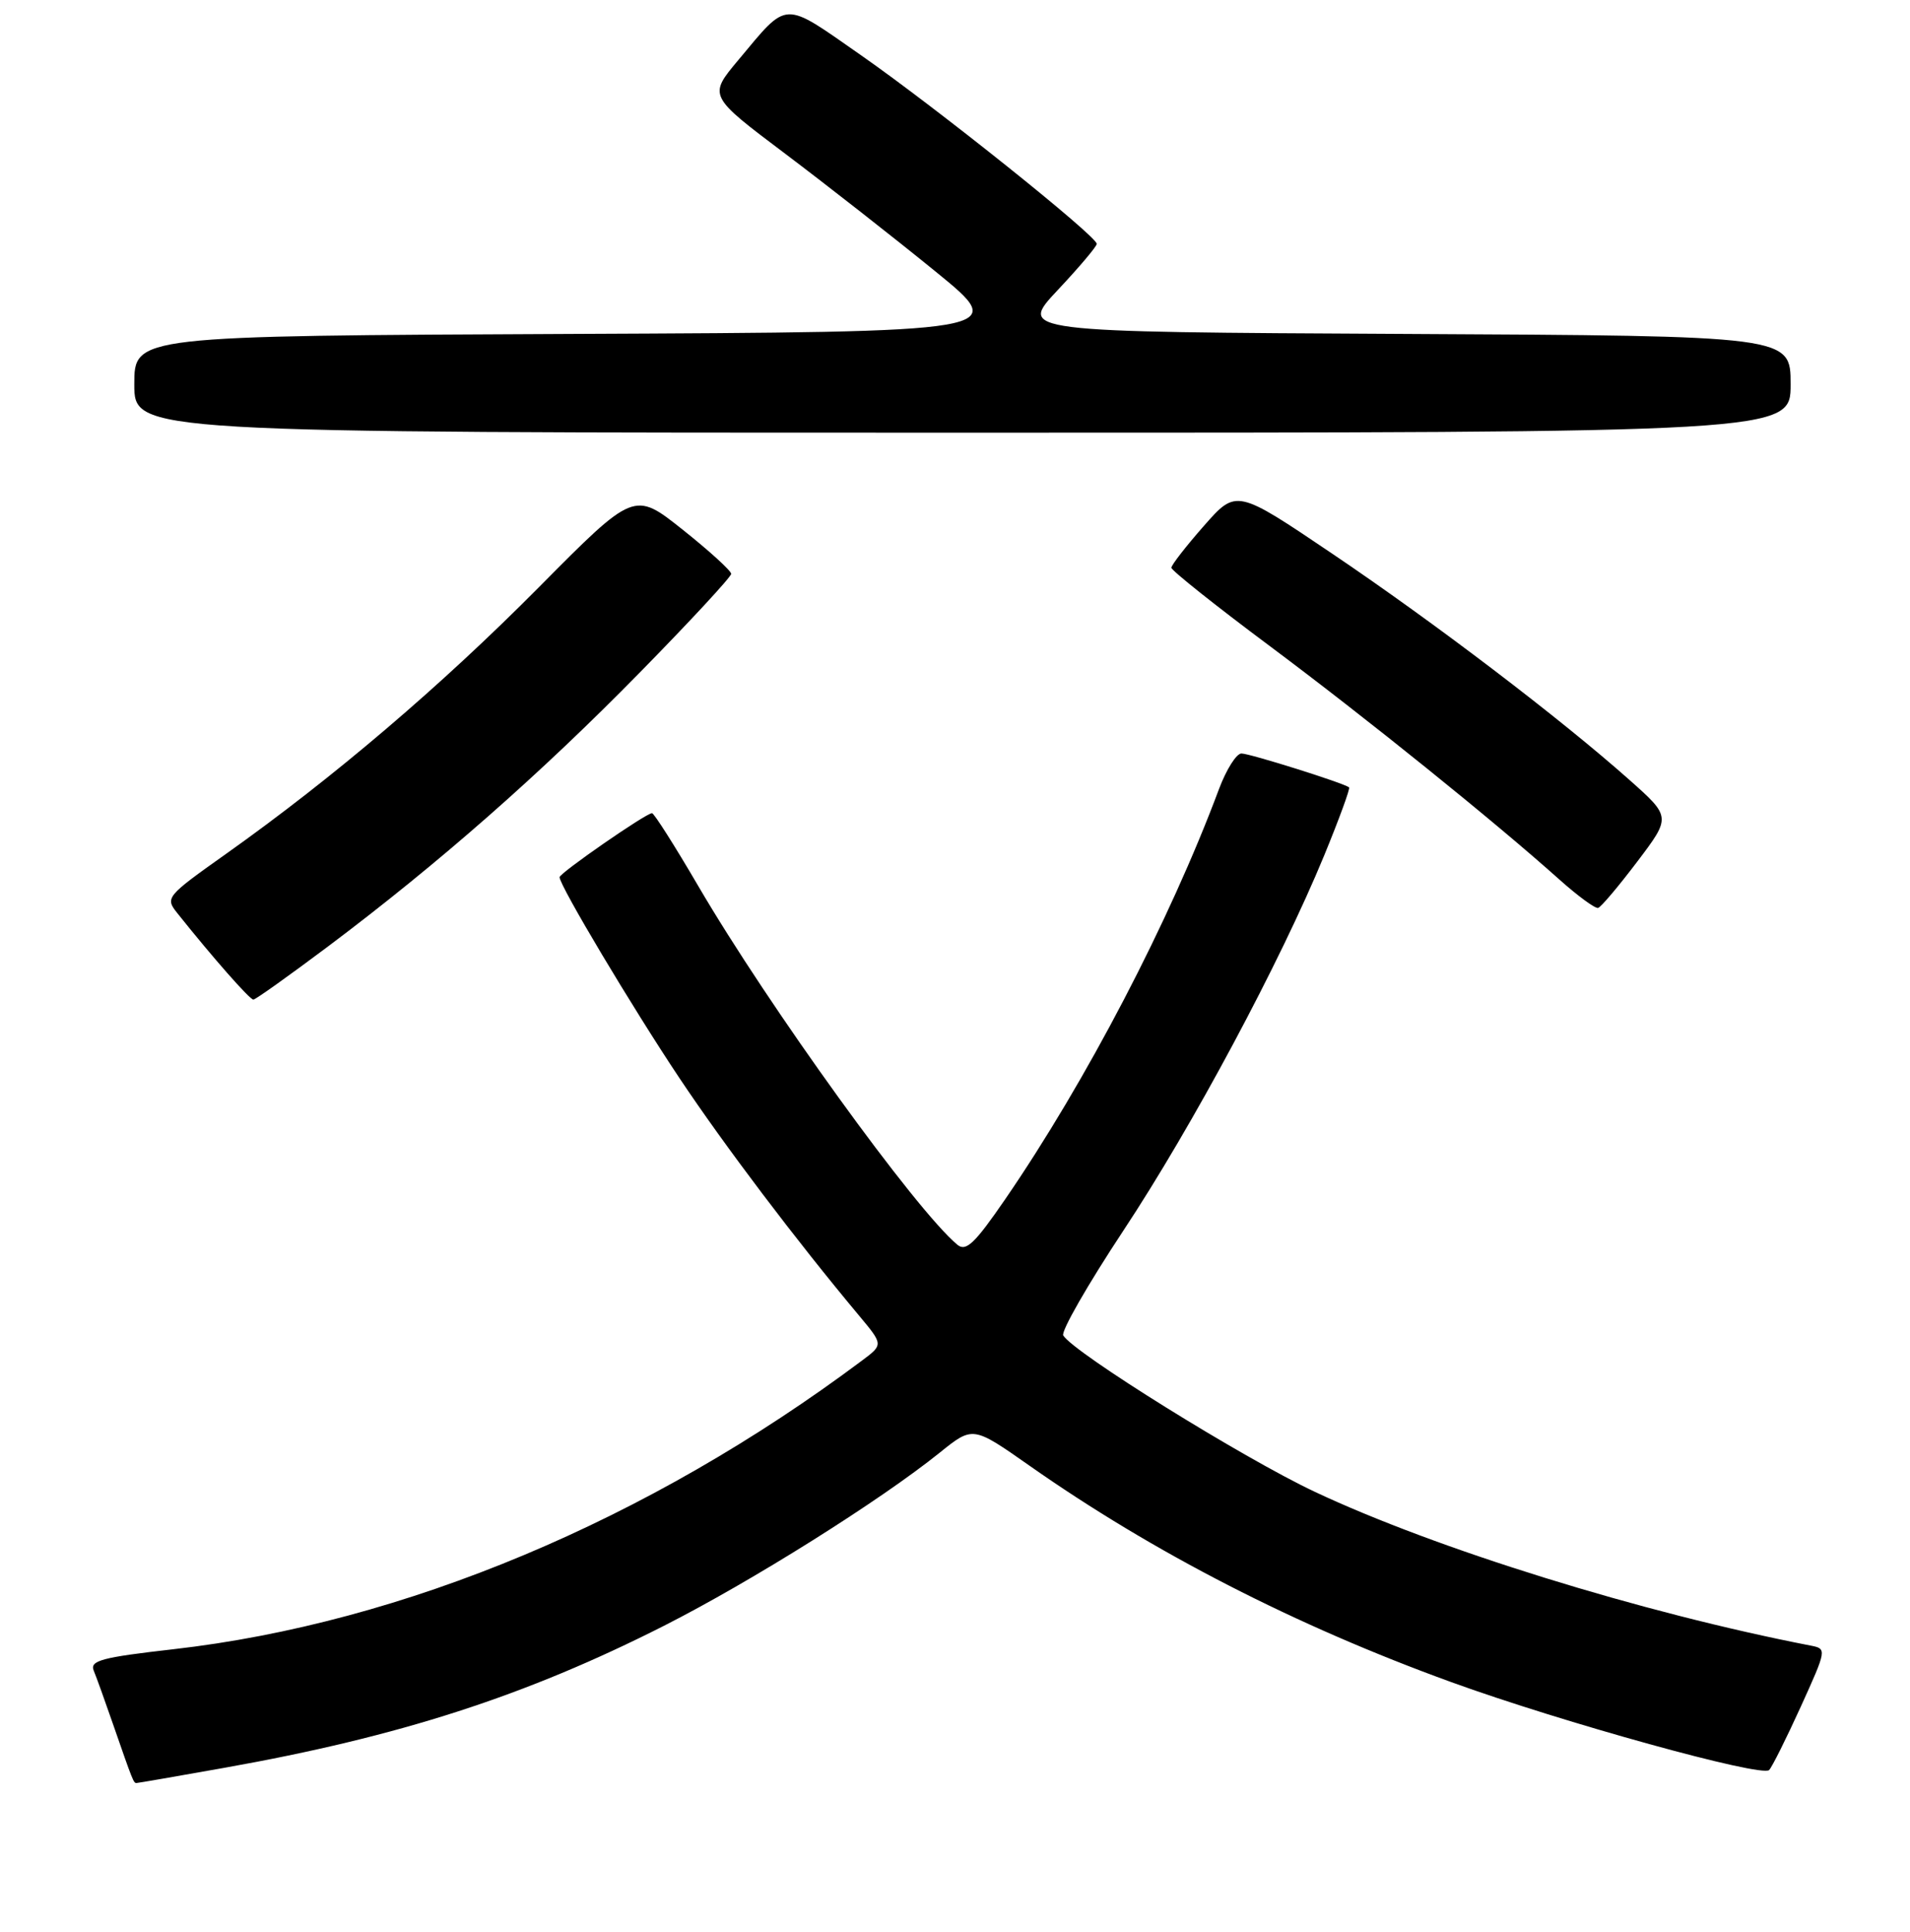 <?xml version="1.0" encoding="UTF-8" standalone="no"?>
<!DOCTYPE svg PUBLIC "-//W3C//DTD SVG 1.1//EN" "http://www.w3.org/Graphics/SVG/1.1/DTD/svg11.dtd" >
<svg xmlns="http://www.w3.org/2000/svg" xmlns:xlink="http://www.w3.org/1999/xlink" version="1.1" viewBox="0 0 256 259">
 <g >
 <path fill="currentColor"
d=" M 30.08 236.96 C 53.58 232.78 70.48 227.31 89.00 217.92 C 100.73 211.97 117.94 201.16 125.95 194.72 C 130.39 191.14 130.39 191.14 137.95 196.44 C 154.58 208.12 173.67 217.91 194.50 225.47 C 209.43 230.89 236.13 238.27 237.12 237.26 C 237.52 236.84 239.43 233.01 241.37 228.75 C 244.85 221.08 244.86 221.00 242.69 220.58 C 220.06 216.19 192.45 207.62 176.15 199.93 C 166.54 195.39 143.95 181.35 142.51 179.01 C 142.18 178.48 145.81 172.15 150.57 164.95 C 159.86 150.90 171.58 128.99 177.49 114.65 C 179.49 109.78 180.99 105.68 180.82 105.54 C 180.10 104.96 167.52 101.00 166.39 101.00 C 165.72 101.00 164.37 103.14 163.39 105.75 C 156.78 123.46 145.59 144.93 134.72 160.76 C 130.65 166.69 129.47 167.81 128.32 166.85 C 122.76 162.24 103.03 134.92 93.58 118.75 C 90.45 113.39 87.66 109.00 87.39 109.00 C 86.58 109.00 75.00 117.03 75.00 117.58 C 75.00 118.71 84.78 135.09 91.06 144.50 C 97.12 153.58 106.67 166.21 115.16 176.37 C 118.39 180.24 118.39 180.24 115.54 182.37 C 86.86 203.83 54.11 217.56 23.21 221.07 C 13.63 222.16 12.02 222.59 12.56 223.93 C 12.92 224.79 14.06 227.97 15.11 231.00 C 17.82 238.81 17.90 239.00 18.29 239.00 C 18.49 239.00 23.79 238.08 30.08 236.96 Z  M 44.00 126.84 C 58.79 115.73 72.40 103.77 85.75 90.15 C 92.49 83.28 98.00 77.33 98.00 76.92 C 98.00 76.51 95.08 73.85 91.50 71.00 C 85.00 65.83 85.00 65.83 72.25 78.69 C 59.13 91.93 44.68 104.25 30.29 114.46 C 22.22 120.19 22.11 120.33 23.79 122.43 C 28.50 128.34 33.48 134.00 33.96 133.99 C 34.26 133.98 38.77 130.76 44.00 126.84 Z  M 219.44 115.50 C 223.98 109.50 223.98 109.50 218.35 104.50 C 209.06 96.25 192.30 83.49 178.61 74.25 C 165.71 65.54 165.71 65.54 161.36 70.49 C 158.96 73.22 157.00 75.74 157.00 76.10 C 157.00 76.46 162.92 81.18 170.15 86.57 C 183.13 96.26 200.24 110.05 209.00 117.89 C 211.47 120.10 213.82 121.82 214.20 121.70 C 214.59 121.59 216.94 118.80 219.44 115.50 Z  M 240.00 51.51 C 240.00 45.02 240.00 45.02 188.25 44.76 C 136.50 44.50 136.50 44.50 141.75 38.90 C 144.64 35.83 147.00 33.03 147.00 32.69 C 147.00 31.65 125.51 14.46 115.44 7.43 C 104.78 0.00 105.73 -0.04 98.94 8.07 C 94.94 12.85 94.94 12.85 105.22 20.59 C 110.87 24.85 119.96 31.97 125.42 36.42 C 135.34 44.50 135.34 44.50 76.67 44.76 C 18.00 45.02 18.00 45.02 18.00 51.51 C 18.00 58.00 18.00 58.00 129.00 58.00 C 240.00 58.00 240.00 58.00 240.00 51.51 Z "/>
</g>
</svg>
